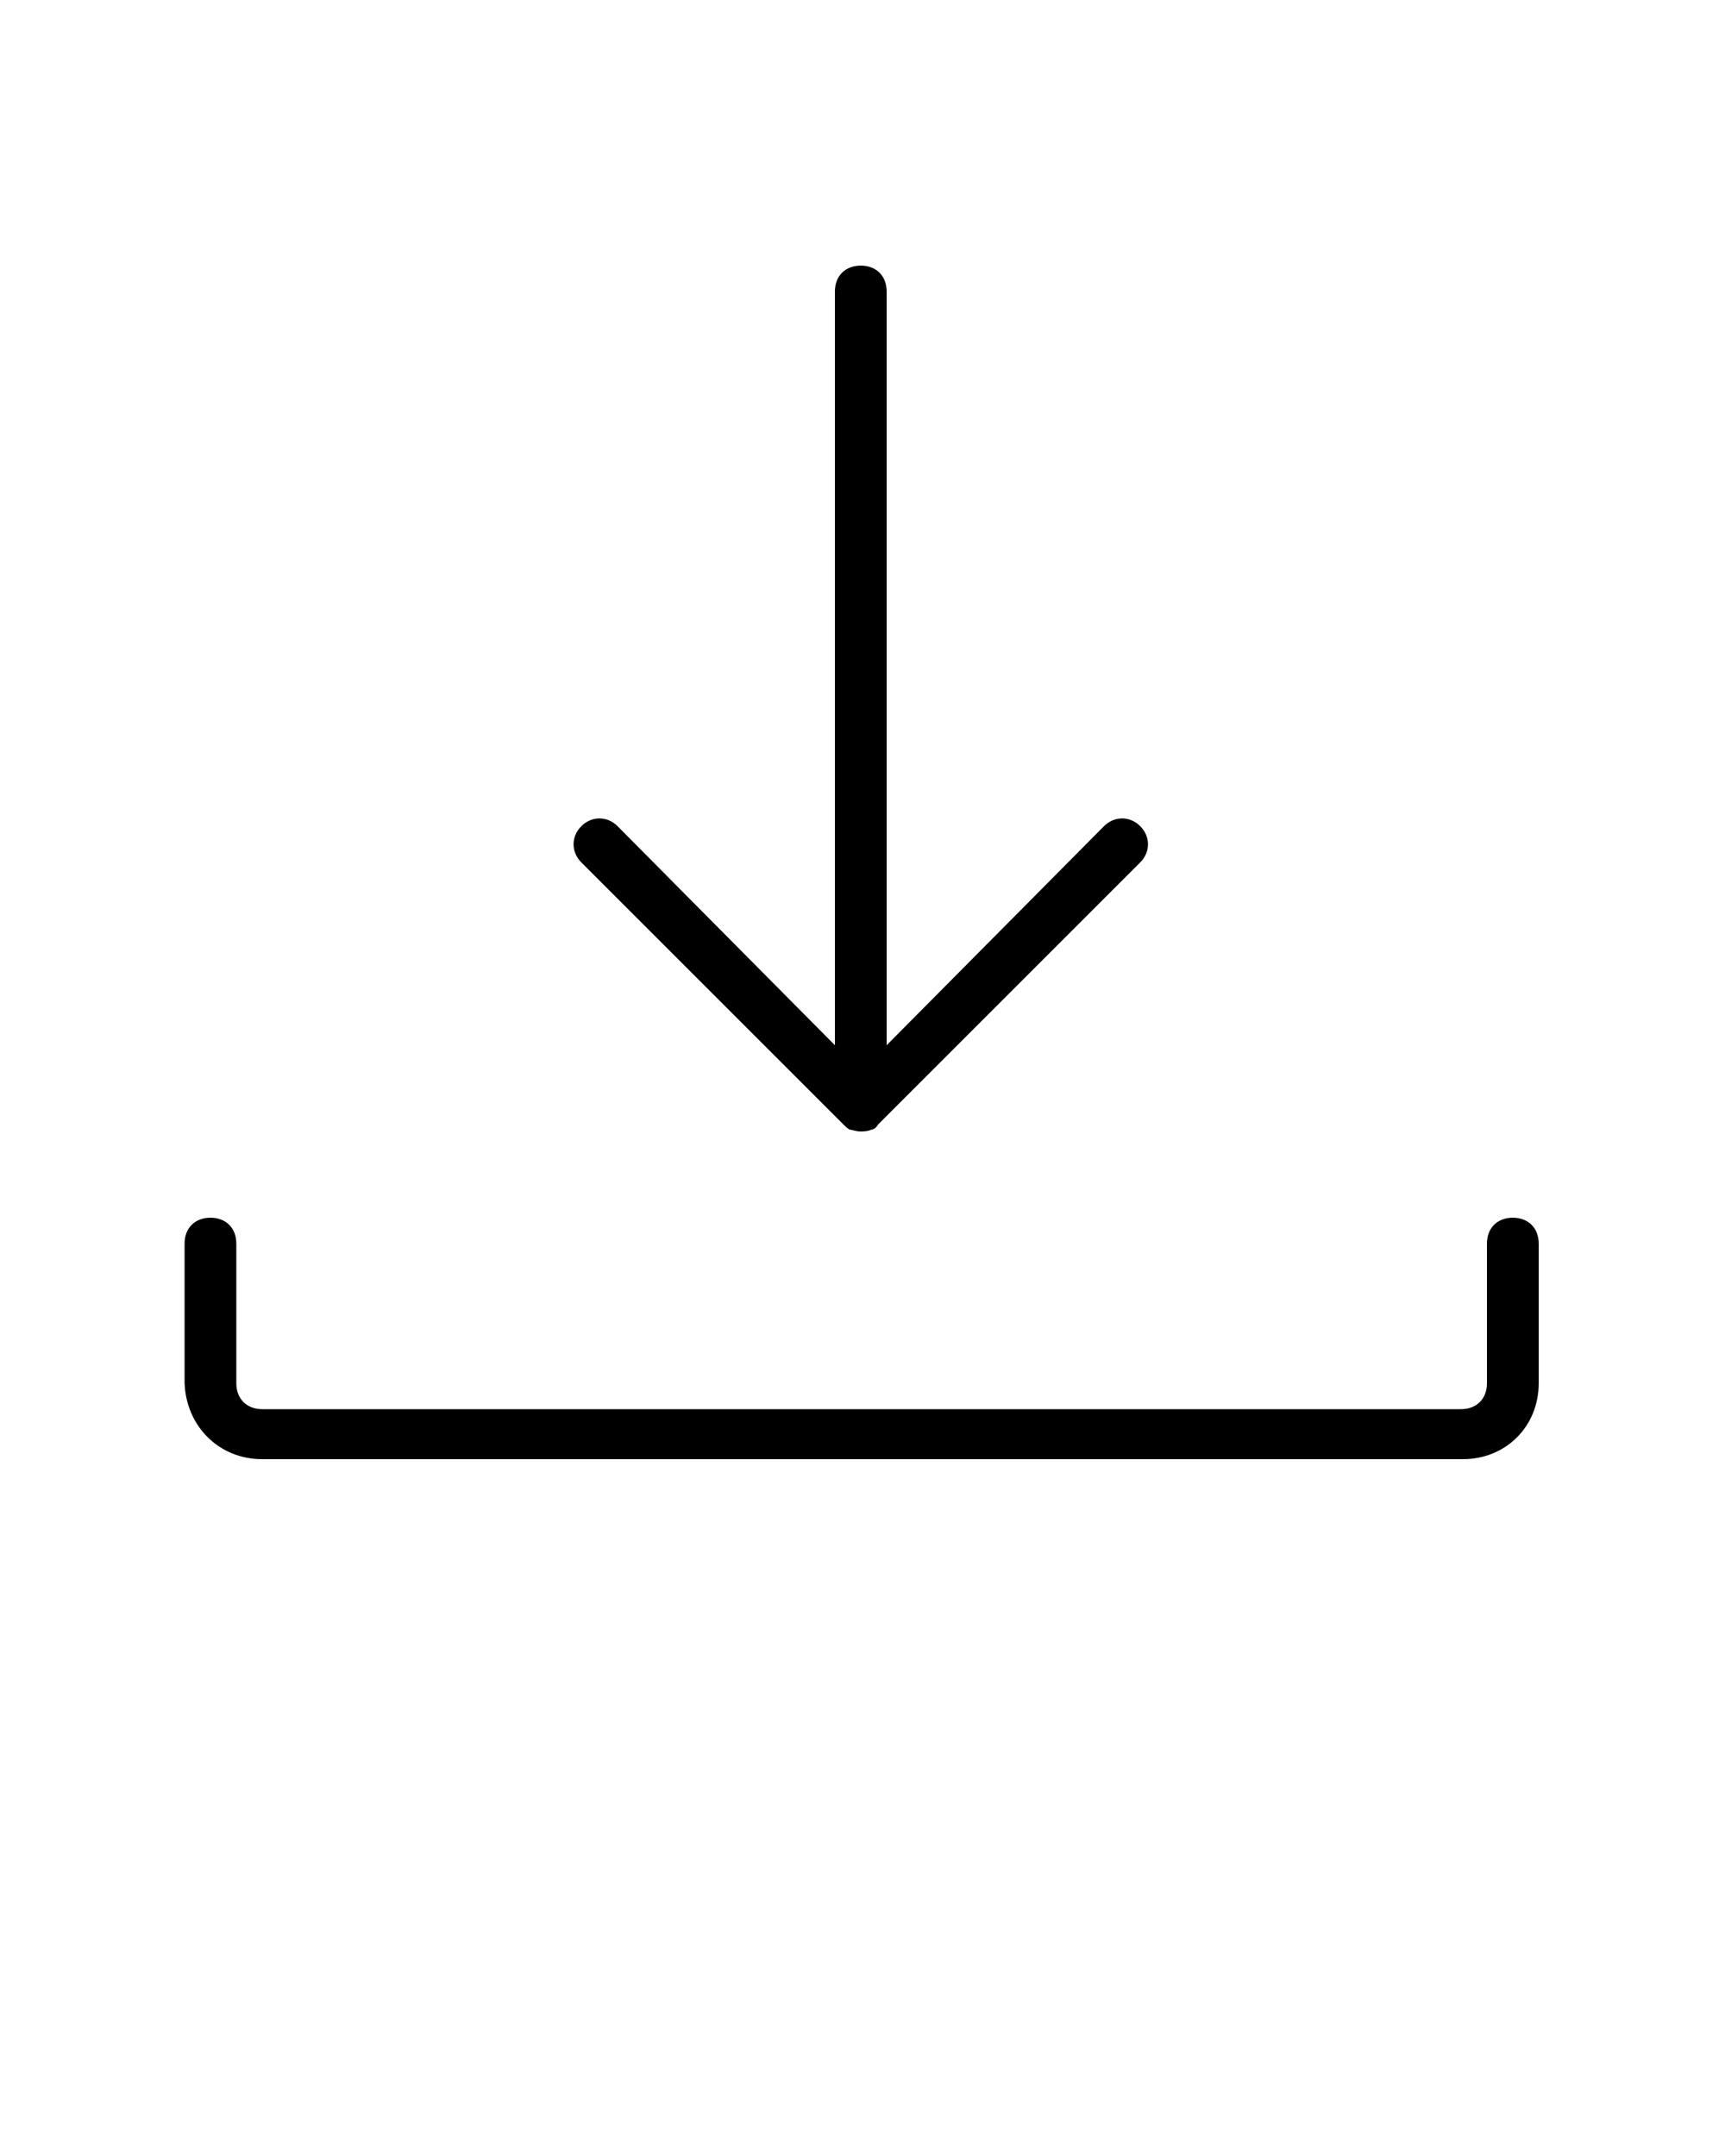 <svg xmlns="http://www.w3.org/2000/svg" xmlns:xlink="http://www.w3.org/1999/xlink" version="1.1" x="0px" y="0px" viewBox="1 -1 100 125" style="enable-background:new 1 -1 100 100;" xml:space="preserve"><g><path d="M50.9,14.4c-0.9,0-1.5,0.6-1.5,1.5v43.7L36.8,46.9c-0.6-0.6-1.5-0.6-2.1,0s-0.6,1.5,0,2.1l15.2,15.2   c0.1,0.1,0.3,0.3,0.4,0.3s0.3,0.1,0.6,0.1l0,0l0,0c0.1,0,0.4,0,0.6-0.1c0.1,0,0.3-0.1,0.4-0.3L67.1,49c0.6-0.6,0.6-1.5,0-2.1   s-1.5-0.6-2.1,0L52.4,59.6V15.9C52.4,15,51.8,14.4,50.9,14.4z"/><path d="M16.2,83.6h69.6c2.5,0,4.4-1.9,4.4-4.4v-8.1c0-0.9-0.6-1.5-1.5-1.5c-0.9,0-1.5,0.6-1.5,1.5v8.1c0,0.9-0.6,1.5-1.5,1.5H16.2   c-0.9,0-1.5-0.6-1.5-1.5v-8.1c0-0.9-0.6-1.5-1.5-1.5c-0.9,0-1.5,0.6-1.5,1.5v8.1C11.8,81.7,13.7,83.6,16.2,83.6z"/></g></svg>
